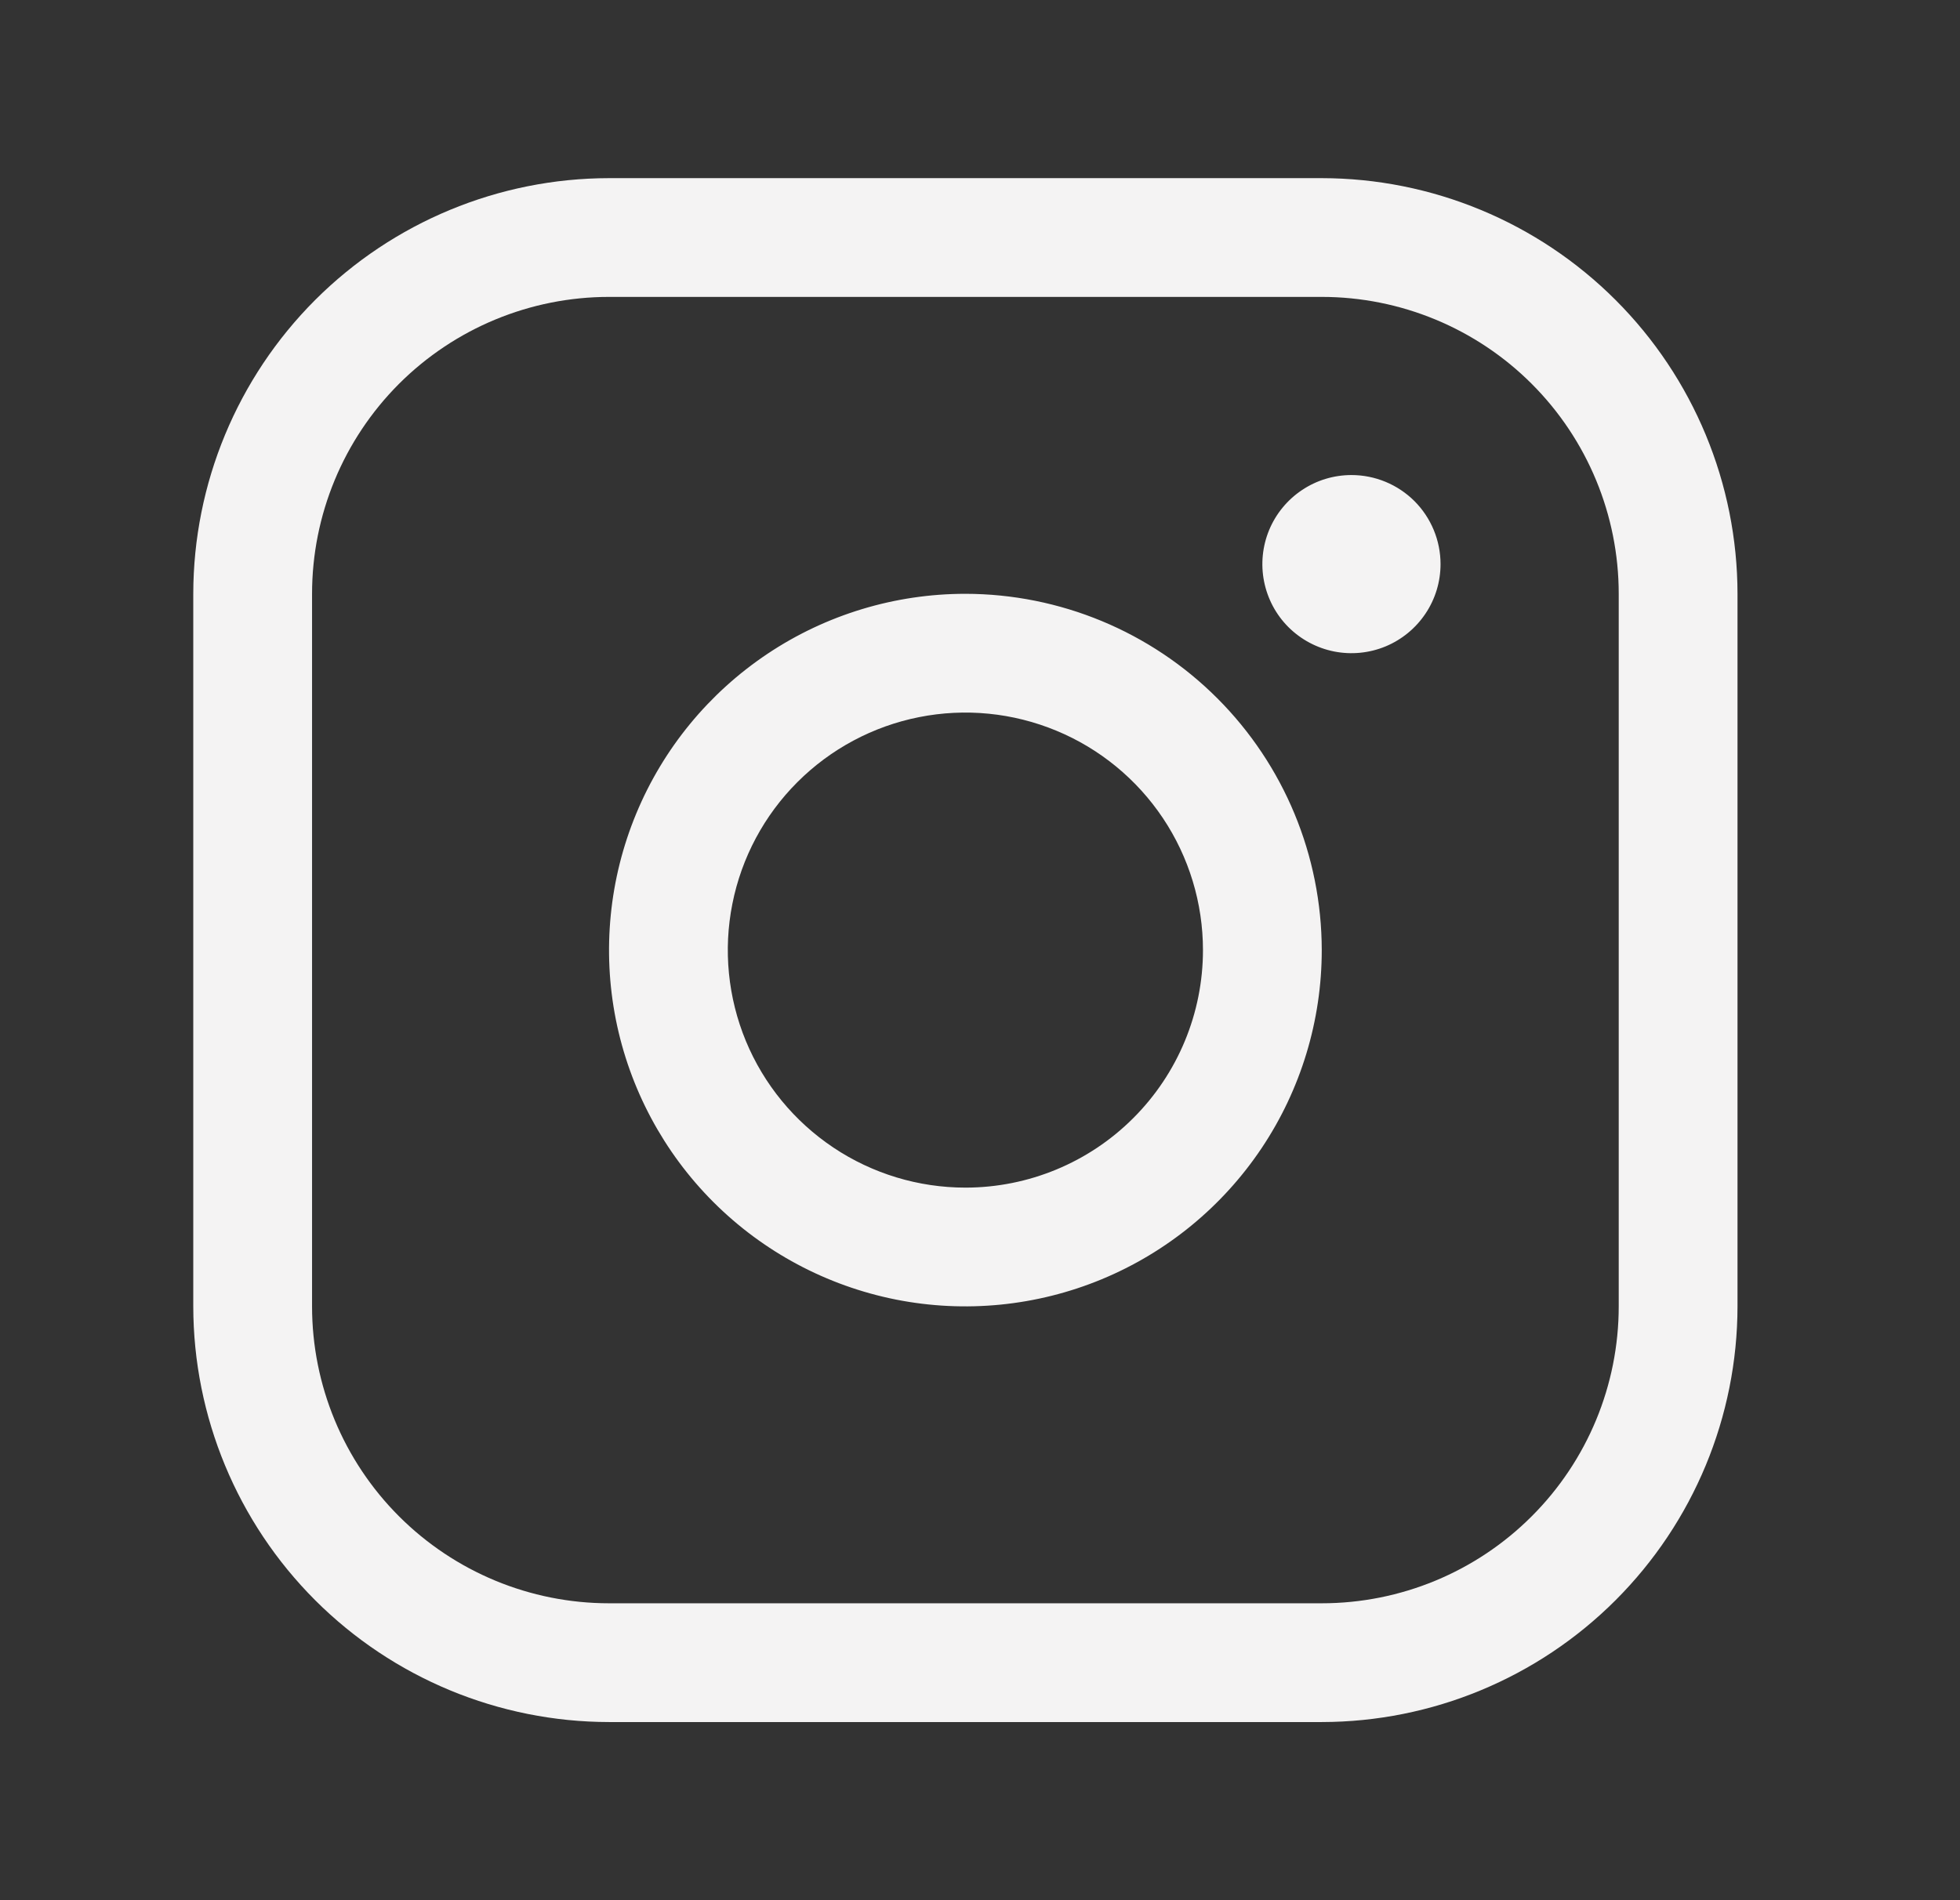 <svg width="33" height="32" viewBox="0 0 33 32" fill="none" xmlns="http://www.w3.org/2000/svg">
<rect x="0" y="0" width="33" height="32" fill="#333333" stroke="none"/>
<path d="M16.254 10C15.067 10 13.907 10.352 12.921 11.011C11.934 11.671 11.165 12.607 10.711 13.704C10.257 14.8 10.138 16.007 10.369 17.171C10.601 18.334 11.172 19.404 12.011 20.243C12.85 21.082 13.919 21.653 15.083 21.885C16.247 22.116 17.454 21.997 18.55 21.543C19.646 21.089 20.583 20.32 21.243 19.333C21.902 18.347 22.254 17.187 22.254 16C22.252 14.409 21.62 12.884 20.495 11.759C19.37 10.634 17.845 10.002 16.254 10ZM16.254 20C15.463 20 14.689 19.765 14.032 19.326C13.374 18.886 12.861 18.262 12.558 17.531C12.256 16.8 12.176 15.996 12.331 15.22C12.485 14.444 12.866 13.731 13.425 13.172C13.985 12.612 14.698 12.231 15.473 12.077C16.25 11.922 17.054 12.002 17.785 12.305C18.515 12.607 19.14 13.12 19.58 13.778C20.019 14.435 20.254 15.209 20.254 16C20.254 17.061 19.832 18.078 19.082 18.828C18.332 19.579 17.315 20 16.254 20ZM22.254 3H10.254C8.398 3.002 6.619 3.74 5.306 5.052C3.994 6.365 3.256 8.144 3.254 10V22C3.256 23.856 3.994 25.635 5.306 26.948C6.619 28.26 8.398 28.998 10.254 29H22.254C24.11 28.998 25.889 28.26 27.201 26.948C28.514 25.635 29.252 23.856 29.254 22V10C29.252 8.144 28.514 6.365 27.201 5.052C25.889 3.74 24.11 3.002 22.254 3ZM27.254 22C27.254 23.326 26.727 24.598 25.789 25.535C24.852 26.473 23.58 27 22.254 27H10.254C8.928 27 7.656 26.473 6.718 25.535C5.781 24.598 5.254 23.326 5.254 22V10C5.254 8.674 5.781 7.402 6.718 6.464C7.656 5.527 8.928 5 10.254 5H22.254C23.58 5 24.852 5.527 25.789 6.464C26.727 7.402 27.254 8.674 27.254 10V22ZM24.254 9.5C24.254 9.797 24.166 10.087 24.001 10.333C23.836 10.58 23.602 10.772 23.328 10.886C23.054 10.999 22.752 11.029 22.461 10.971C22.17 10.913 21.903 10.77 21.693 10.561C21.483 10.351 21.341 10.084 21.283 9.793C21.225 9.502 21.255 9.2 21.368 8.926C21.482 8.652 21.674 8.418 21.921 8.253C22.167 8.088 22.457 8 22.754 8C23.152 8 23.533 8.158 23.815 8.439C24.096 8.721 24.254 9.102 24.254 9.5Z" fill="#F4F3F3"/>
</svg>

